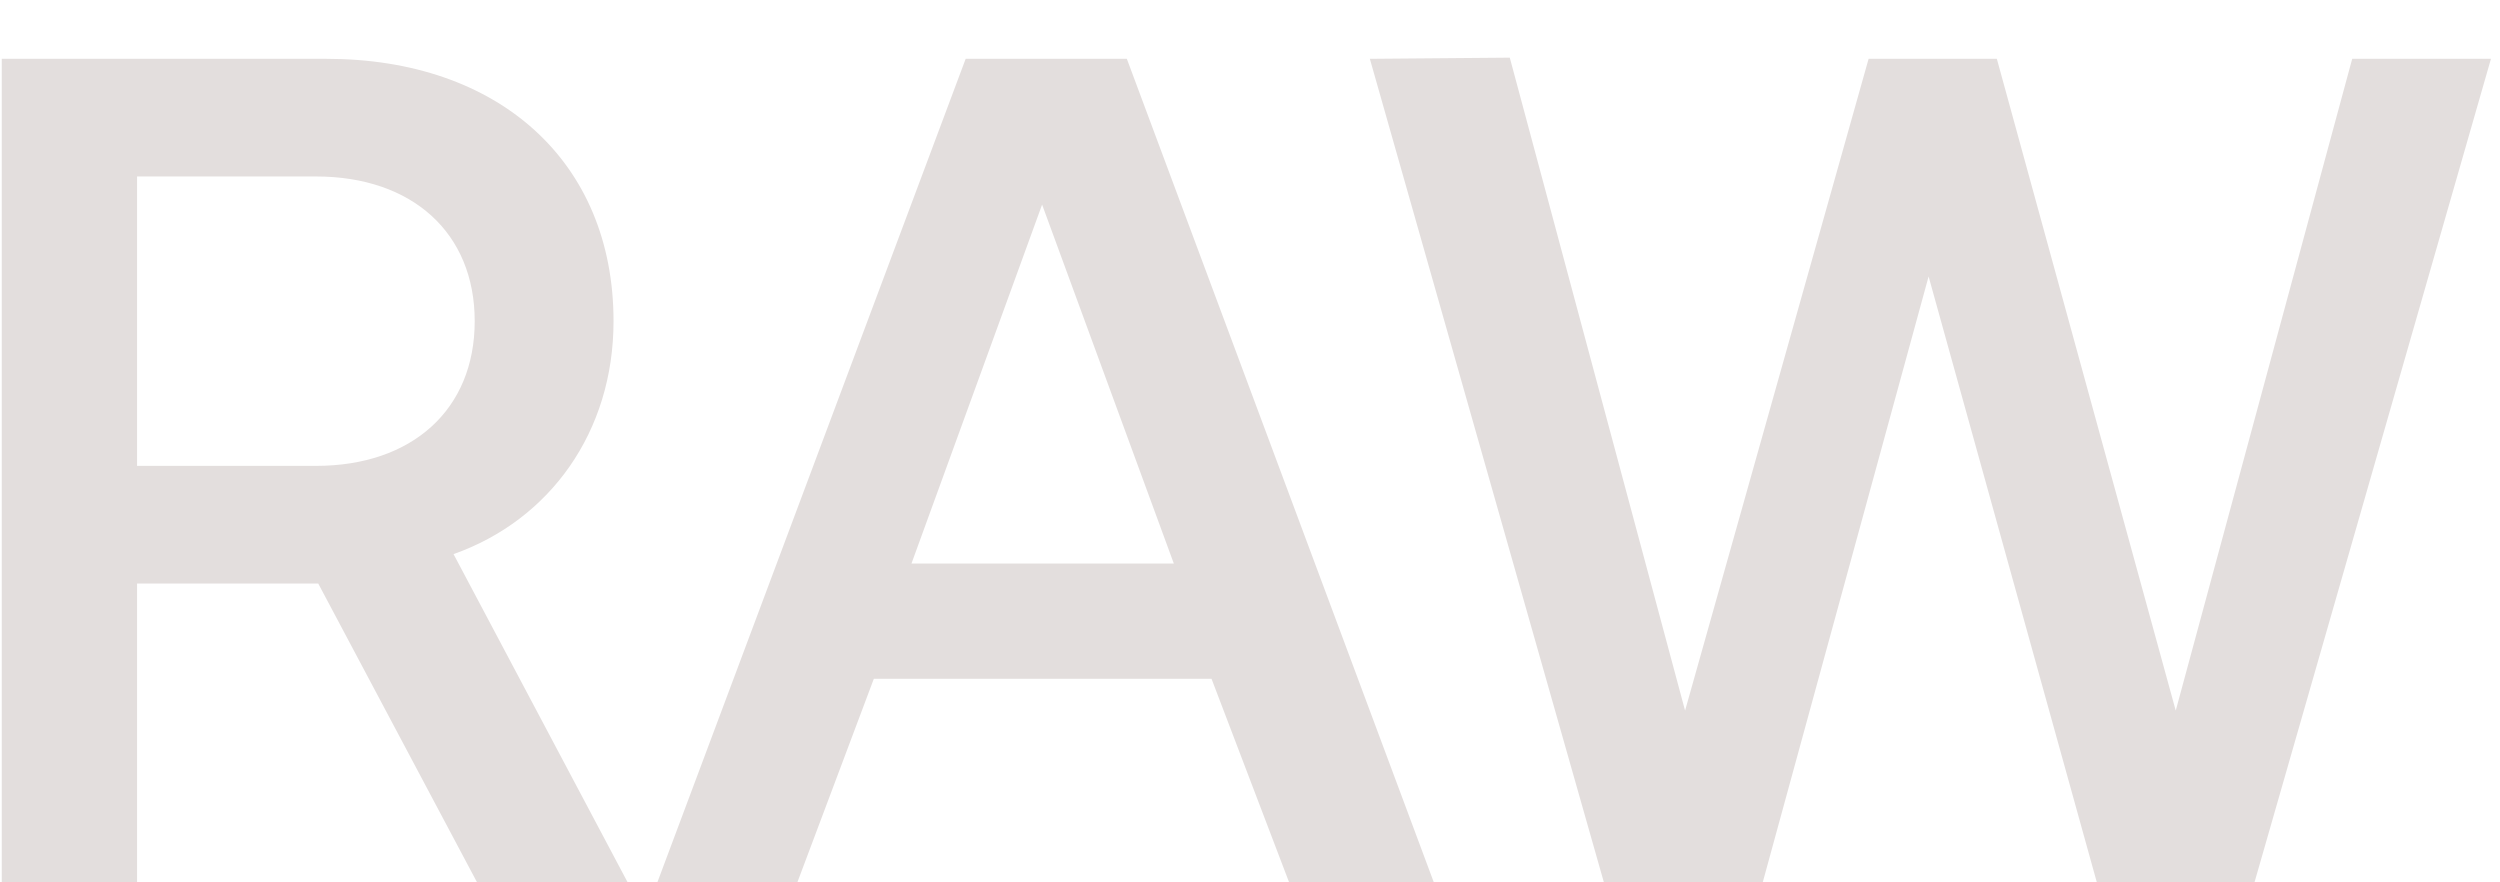 <svg width="34" height="12" viewBox="0 0 34 12" fill="none" xmlns="http://www.w3.org/2000/svg"><path d="M.024 12h1.84V7.936h2.464L6.488 12h2.048L6.168 7.536c1.312-.464 2.176-1.664 2.176-3.168C8.344 2.192 6.776.8 4.44.8H.024V12zm4.272-9.6c1.312 0 2.16.768 2.16 1.968s-.848 1.968-2.16 1.968H1.864V2.4h2.432zm6.548 9.6l1.04-2.768h4.593L17.532 12H19.5L15.325.8h-2.192L8.94 12h1.903zm3.329-9.216l1.791 4.88h-3.568l1.776-4.88zM21.813 12h2.16l2.256-8.24L28.517 12h2.144L33.877.8H31.99l-2.4 8.864L27.157.8h-1.744l-2.496 8.864-2.384-8.88L18.63.8 21.813 12z" fill="#E3DEDD"/></svg>